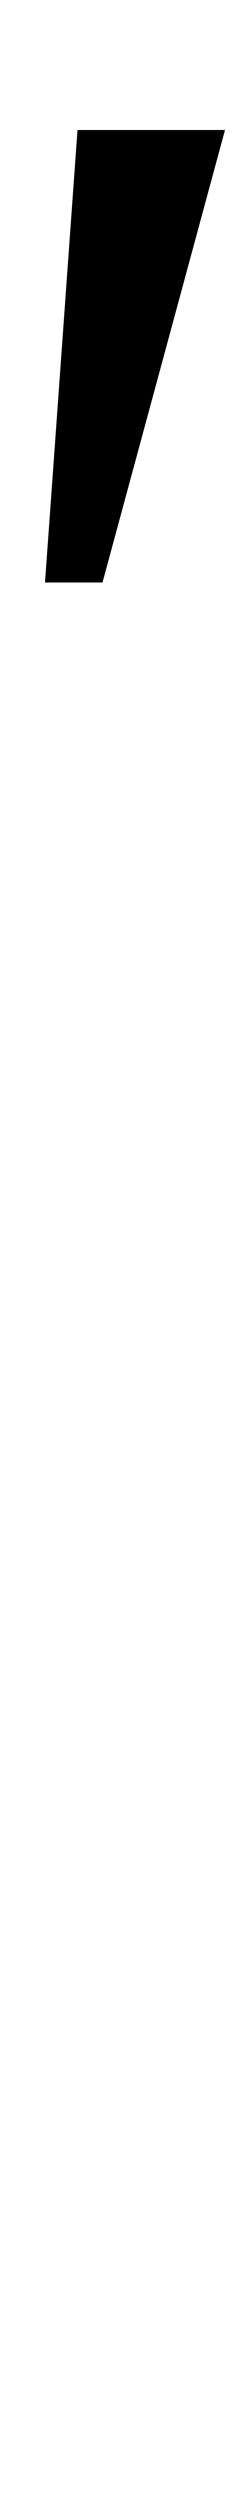 <?xml version="1.0" standalone="no"?>
<!DOCTYPE svg PUBLIC "-//W3C//DTD SVG 1.1//EN" "http://www.w3.org/Graphics/SVG/1.1/DTD/svg11.dtd" >
<svg xmlns="http://www.w3.org/2000/svg" xmlns:xlink="http://www.w3.org/1999/xlink" version="1.1" viewBox="-10 0 100 1000">
  <g transform="matrix(1 0 0 -1 0 800)">
   <path fill="currentColor"
d="M21 748h59l-49 -181h-23z" />
  </g>

</svg>
